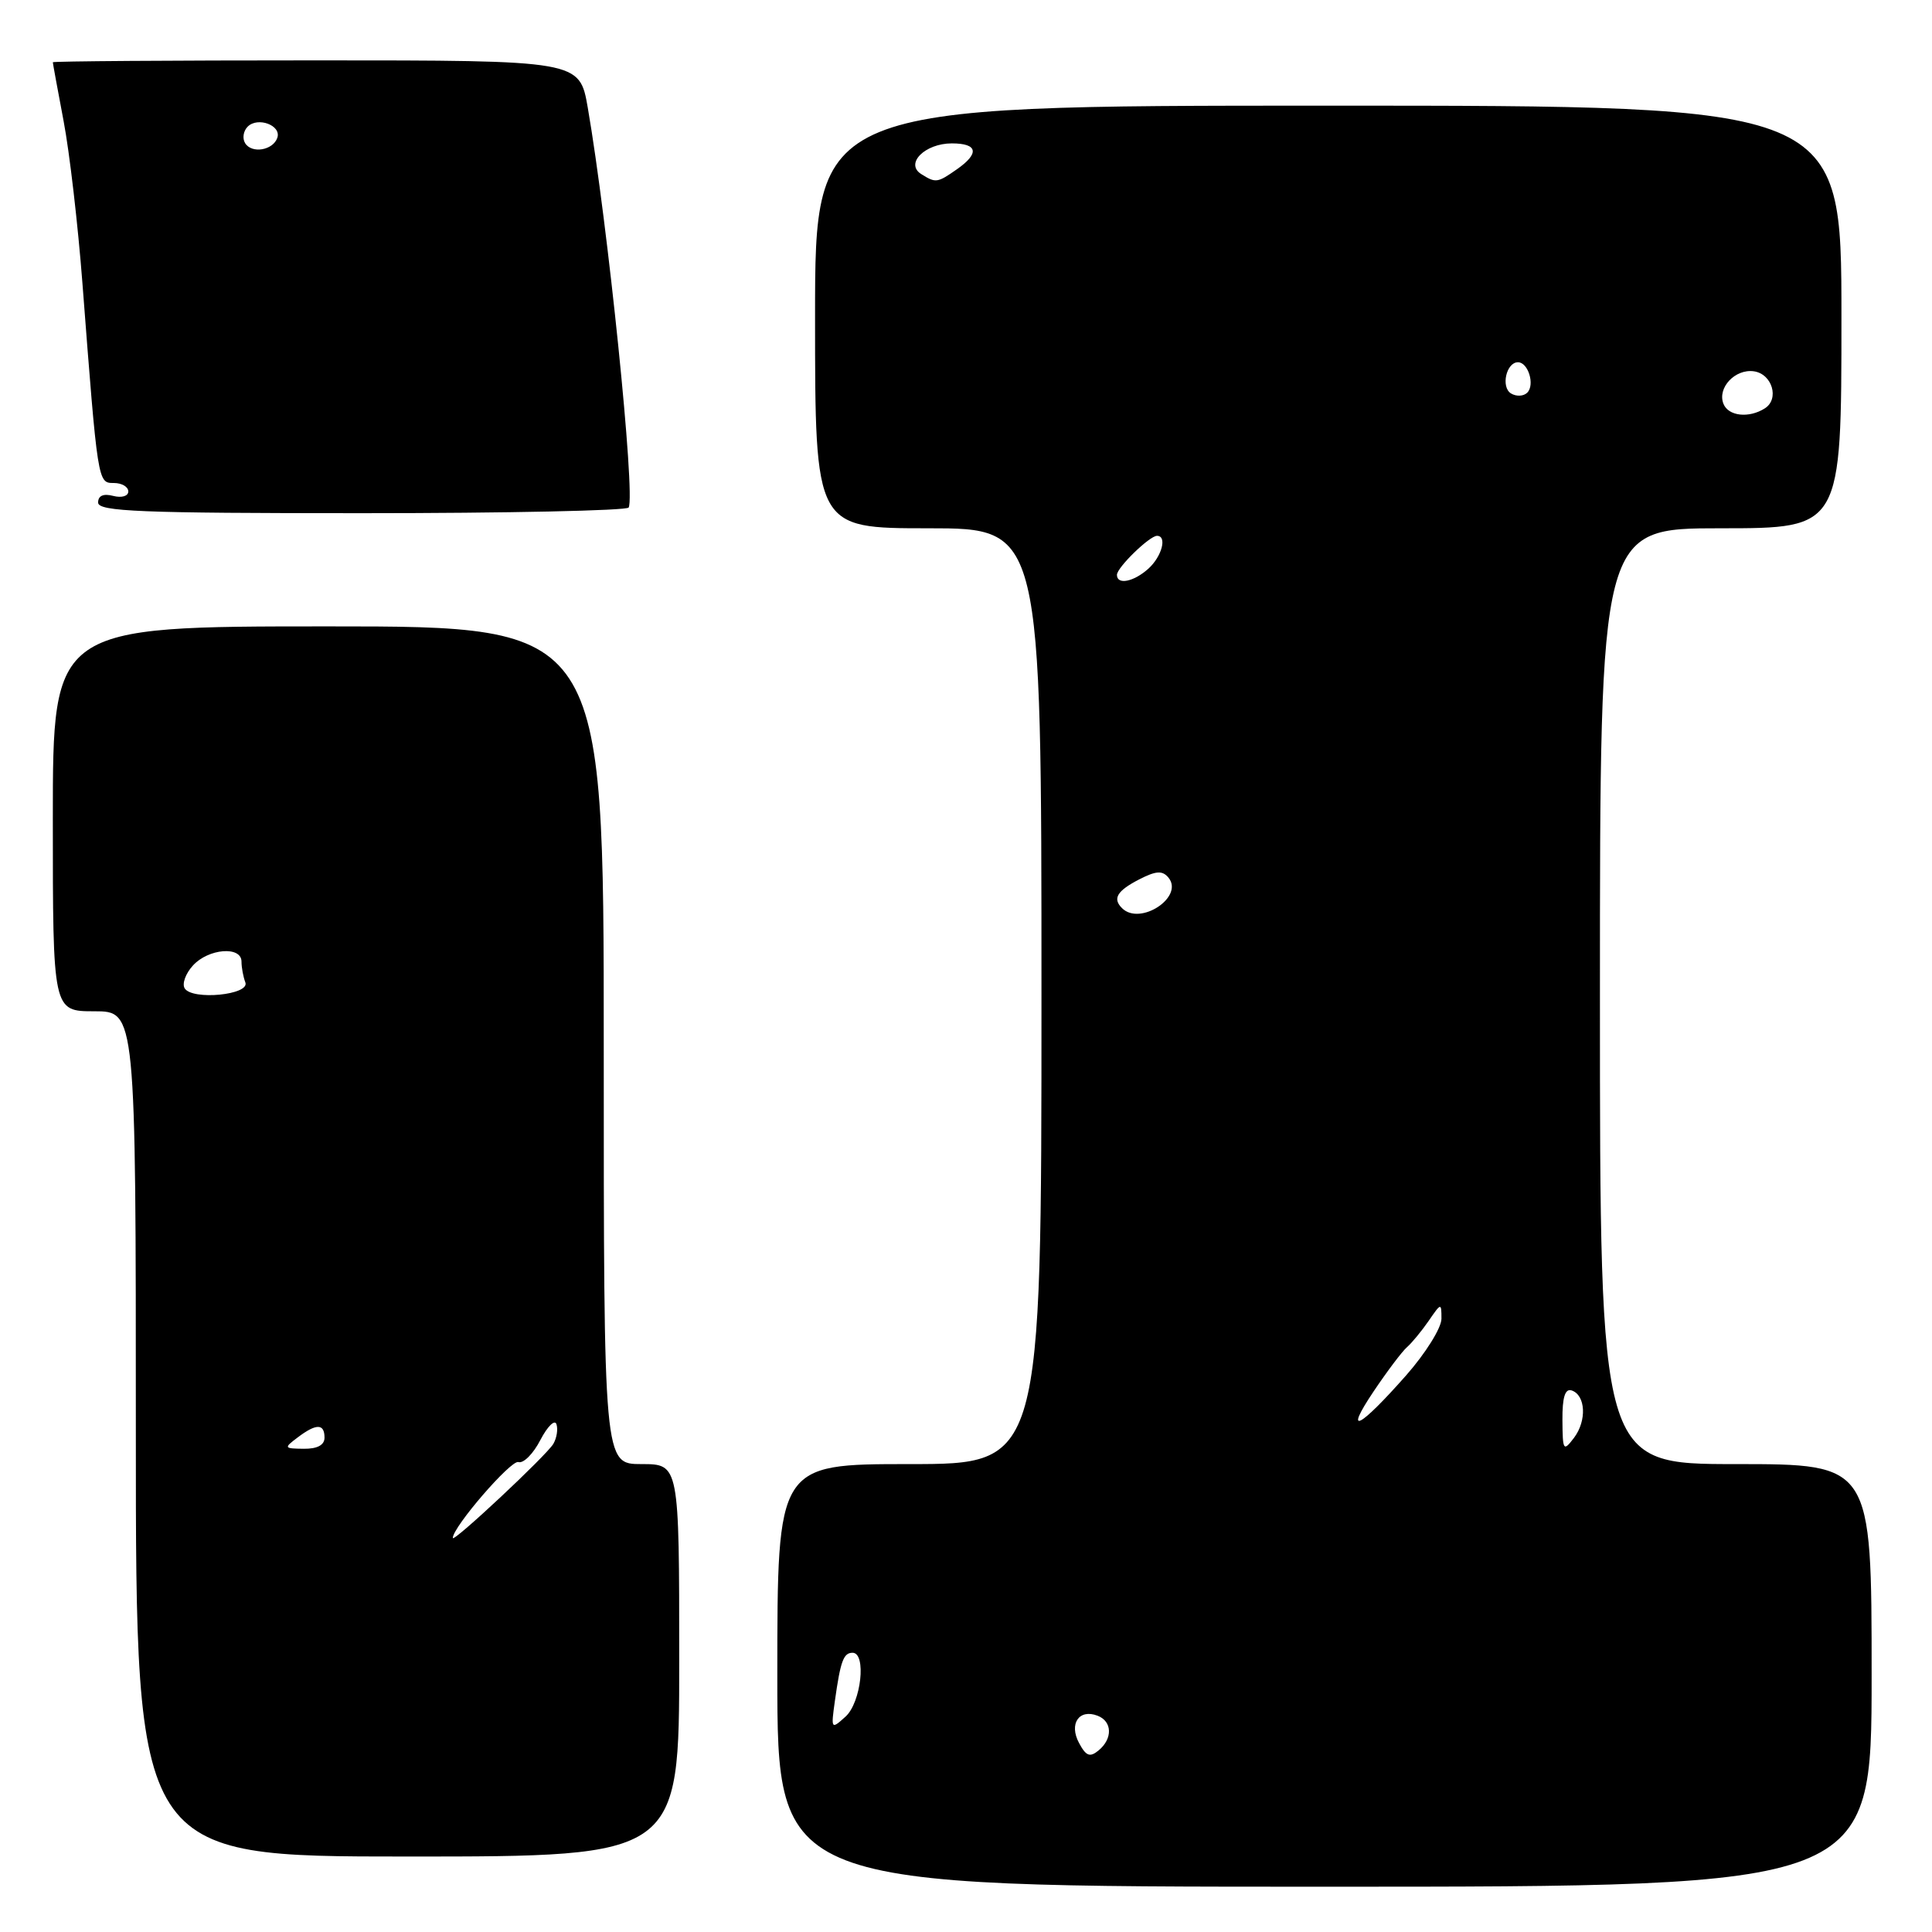 <?xml version="1.0" encoding="UTF-8" standalone="no"?>
<!DOCTYPE svg PUBLIC "-//W3C//DTD SVG 1.1//EN" "http://www.w3.org/Graphics/SVG/1.1/DTD/svg11.dtd" >
<svg xmlns="http://www.w3.org/2000/svg" xmlns:xlink="http://www.w3.org/1999/xlink" version="1.1" viewBox="0 0 256 256">
 <g >
 <path fill="currentColor"
d=" M 248.00 222.00 C 248.00 194.00 248.00 194.00 230.00 194.00 C 212.00 194.00 212.00 194.00 212.00 132.00 C 212.00 70.00 212.00 70.00 228.00 70.00 C 244.00 70.00 244.00 70.00 244.00 42.00 C 244.00 14.00 244.00 14.00 176.00 14.00 C 108.00 14.00 108.00 14.00 108.00 42.00 C 108.00 70.00 108.00 70.00 123.00 70.00 C 138.00 70.00 138.00 70.00 138.00 132.00 C 138.00 194.00 138.00 194.00 120.50 194.00 C 103.00 194.00 103.00 194.00 103.00 222.00 C 103.00 250.00 103.00 250.00 175.50 250.00 C 248.00 250.00 248.00 250.00 248.00 222.00 Z  M 90.00 220.00 C 90.00 194.00 90.00 194.00 85.00 194.00 C 80.00 194.00 80.00 194.00 80.00 138.50 C 80.00 83.00 80.00 83.00 43.50 83.00 C 7.00 83.00 7.00 83.00 7.00 108.50 C 7.00 134.00 7.00 134.00 12.50 134.00 C 18.00 134.00 18.00 134.00 18.00 190.00 C 18.00 246.00 18.00 246.00 54.00 246.00 C 90.00 246.00 90.00 246.00 90.00 220.00 Z  M 83.30 67.25 C 84.22 65.61 80.53 29.56 77.88 14.25 C 76.79 8.00 76.79 8.00 41.90 8.00 C 22.70 8.00 7.00 8.11 7.00 8.25 C 7.00 8.39 7.64 11.88 8.42 16.00 C 9.21 20.12 10.33 29.80 10.92 37.50 C 12.96 64.08 12.95 64.00 15.08 64.00 C 16.14 64.00 17.00 64.50 17.00 65.12 C 17.00 65.74 16.12 66.00 15.00 65.71 C 13.70 65.37 13.00 65.68 13.00 66.59 C 13.00 67.78 18.58 68.00 47.94 68.00 C 67.16 68.00 83.07 67.66 83.30 67.25 Z  M 142.98 230.96 C 141.61 228.41 142.98 226.40 145.43 227.34 C 147.39 228.09 147.46 230.38 145.57 231.94 C 144.42 232.89 143.91 232.70 142.98 230.96 Z  M 110.63 225.36 C 111.37 220.08 111.77 219.00 112.97 219.00 C 114.83 219.00 114.11 225.59 112.04 227.46 C 110.13 229.19 110.10 229.15 110.63 225.36 Z  M 207.03 188.17 C 207.01 185.14 207.38 183.96 208.25 184.24 C 210.11 184.86 210.28 188.24 208.57 190.51 C 207.15 192.38 207.06 192.24 207.03 188.17 Z  M 182.01 184.37 C 183.81 181.69 185.80 179.05 186.44 178.50 C 187.07 177.95 188.36 176.39 189.30 175.03 C 190.96 172.61 191.00 172.60 191.00 174.74 C 191.00 175.95 188.90 179.31 186.34 182.22 C 180.09 189.31 177.99 190.36 182.01 184.37 Z  M 148.67 120.33 C 147.40 119.07 148.01 118.05 150.90 116.55 C 153.17 115.38 154.02 115.32 154.82 116.28 C 156.95 118.85 151.06 122.73 148.67 120.33 Z  M 148.00 76.17 C 148.00 75.20 152.32 71.00 153.31 71.00 C 154.68 71.00 153.96 73.73 152.17 75.35 C 150.23 77.10 148.00 77.55 148.00 76.17 Z  M 228.36 53.49 C 227.54 51.37 229.92 48.85 232.40 49.20 C 234.83 49.55 235.81 52.87 233.85 54.11 C 231.73 55.46 228.99 55.14 228.36 53.49 Z  M 200.21 52.13 C 198.85 51.29 199.59 48.00 201.14 48.00 C 202.49 48.00 203.41 50.99 202.37 52.03 C 201.88 52.52 200.91 52.56 200.21 52.13 Z  M 122.06 23.06 C 119.88 21.68 122.56 19.00 126.12 19.00 C 129.57 19.00 129.82 20.32 126.78 22.44 C 124.20 24.25 123.98 24.27 122.06 23.06 Z  M 60.00 203.79 C 60.00 202.33 67.72 193.40 68.69 193.73 C 69.35 193.95 70.66 192.64 71.60 190.81 C 72.55 188.99 73.51 188.05 73.73 188.71 C 73.96 189.38 73.77 190.55 73.32 191.32 C 72.42 192.85 60.00 204.47 60.00 203.79 Z  M 39.44 190.47 C 41.91 188.60 43.00 188.61 43.00 190.50 C 43.00 191.48 42.04 191.99 40.25 191.97 C 37.62 191.94 37.58 191.87 39.44 190.47 Z  M 24.47 130.96 C 24.10 130.36 24.59 129.00 25.56 127.94 C 27.60 125.68 32.00 125.32 32.00 127.42 C 32.00 128.20 32.23 129.44 32.51 130.17 C 33.15 131.83 25.48 132.58 24.47 130.96 Z  M 32.48 18.97 C 32.09 18.34 32.24 17.36 32.82 16.78 C 34.16 15.44 37.30 16.61 36.75 18.25 C 36.19 19.92 33.36 20.40 32.48 18.97 Z "/>
</g>
</svg>